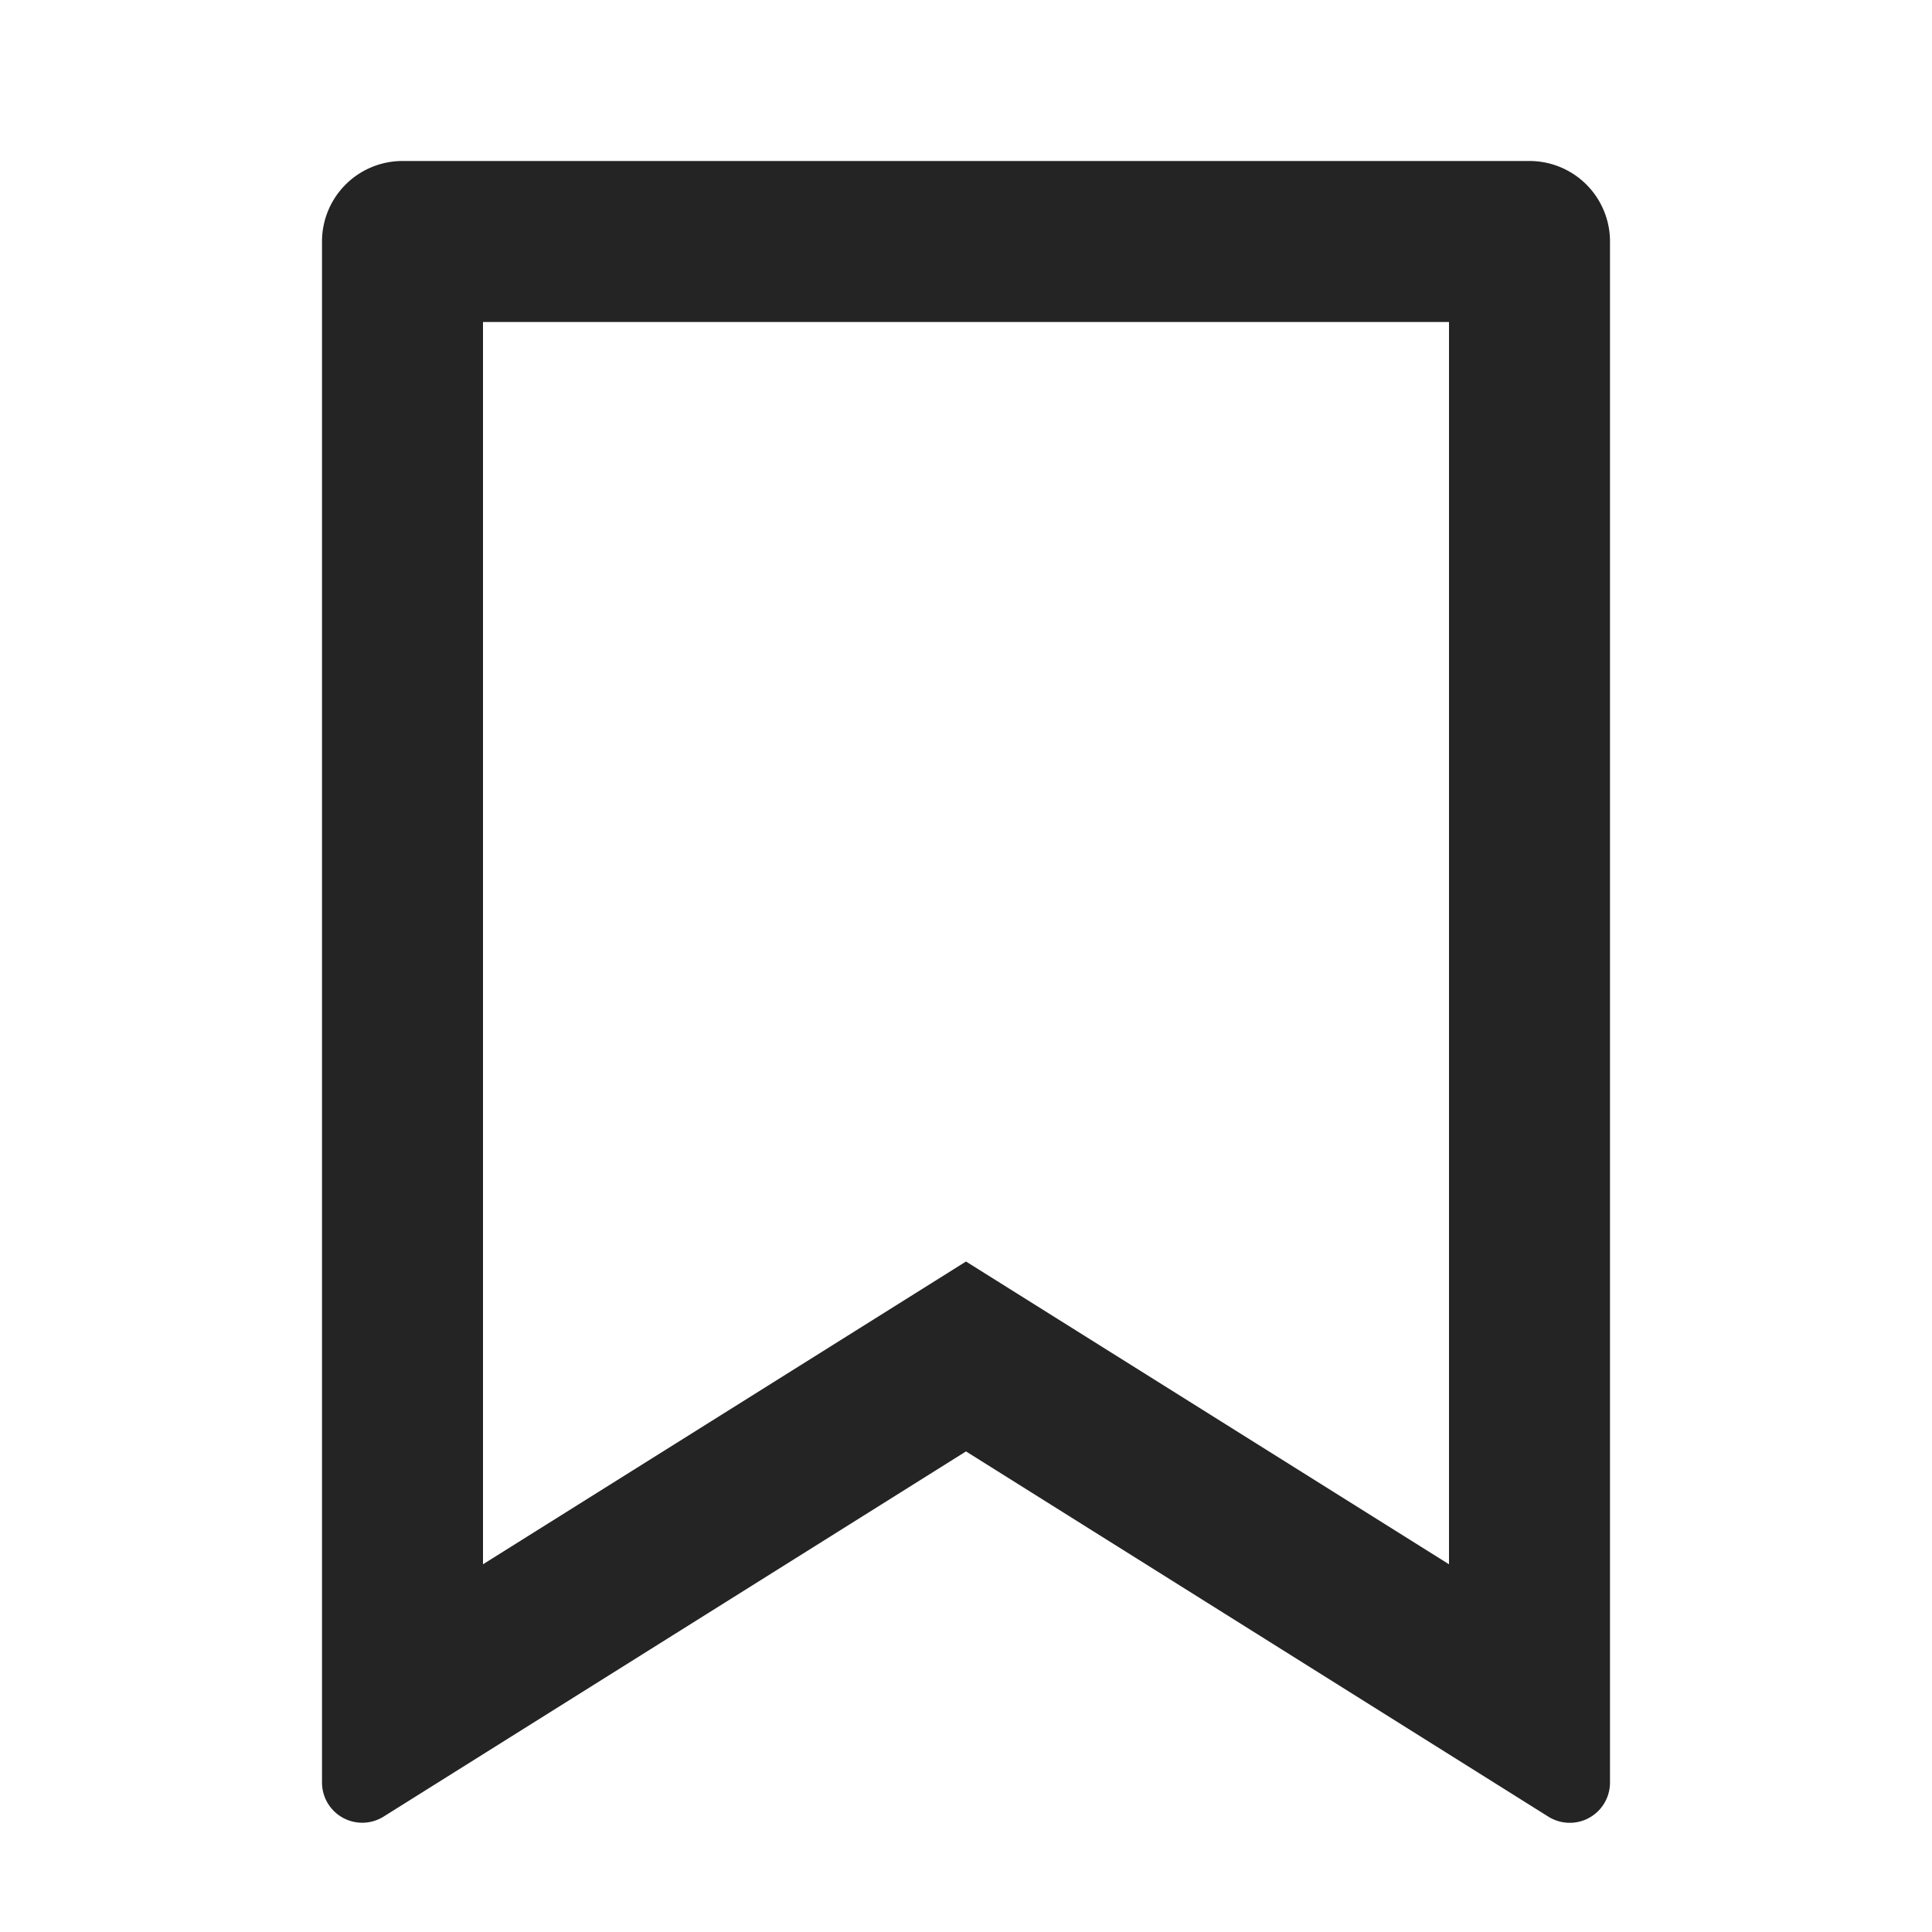 <svg xmlns="http://www.w3.org/2000/svg" width="24" height="24" fill="none" viewBox="0 0 24 24">
  <path fill="#242424" d="M5 2h14a1 1 0 0 1 1 1v19.143a.5.5 0 0 1-.766.424L12 18.03l-7.234 4.536A.5.5 0 0 1 4 22.143V3a1 1 0 0 1 1-1Zm13 2H6v15.432l6-3.761 6 3.761V4Z"/>
</svg>
